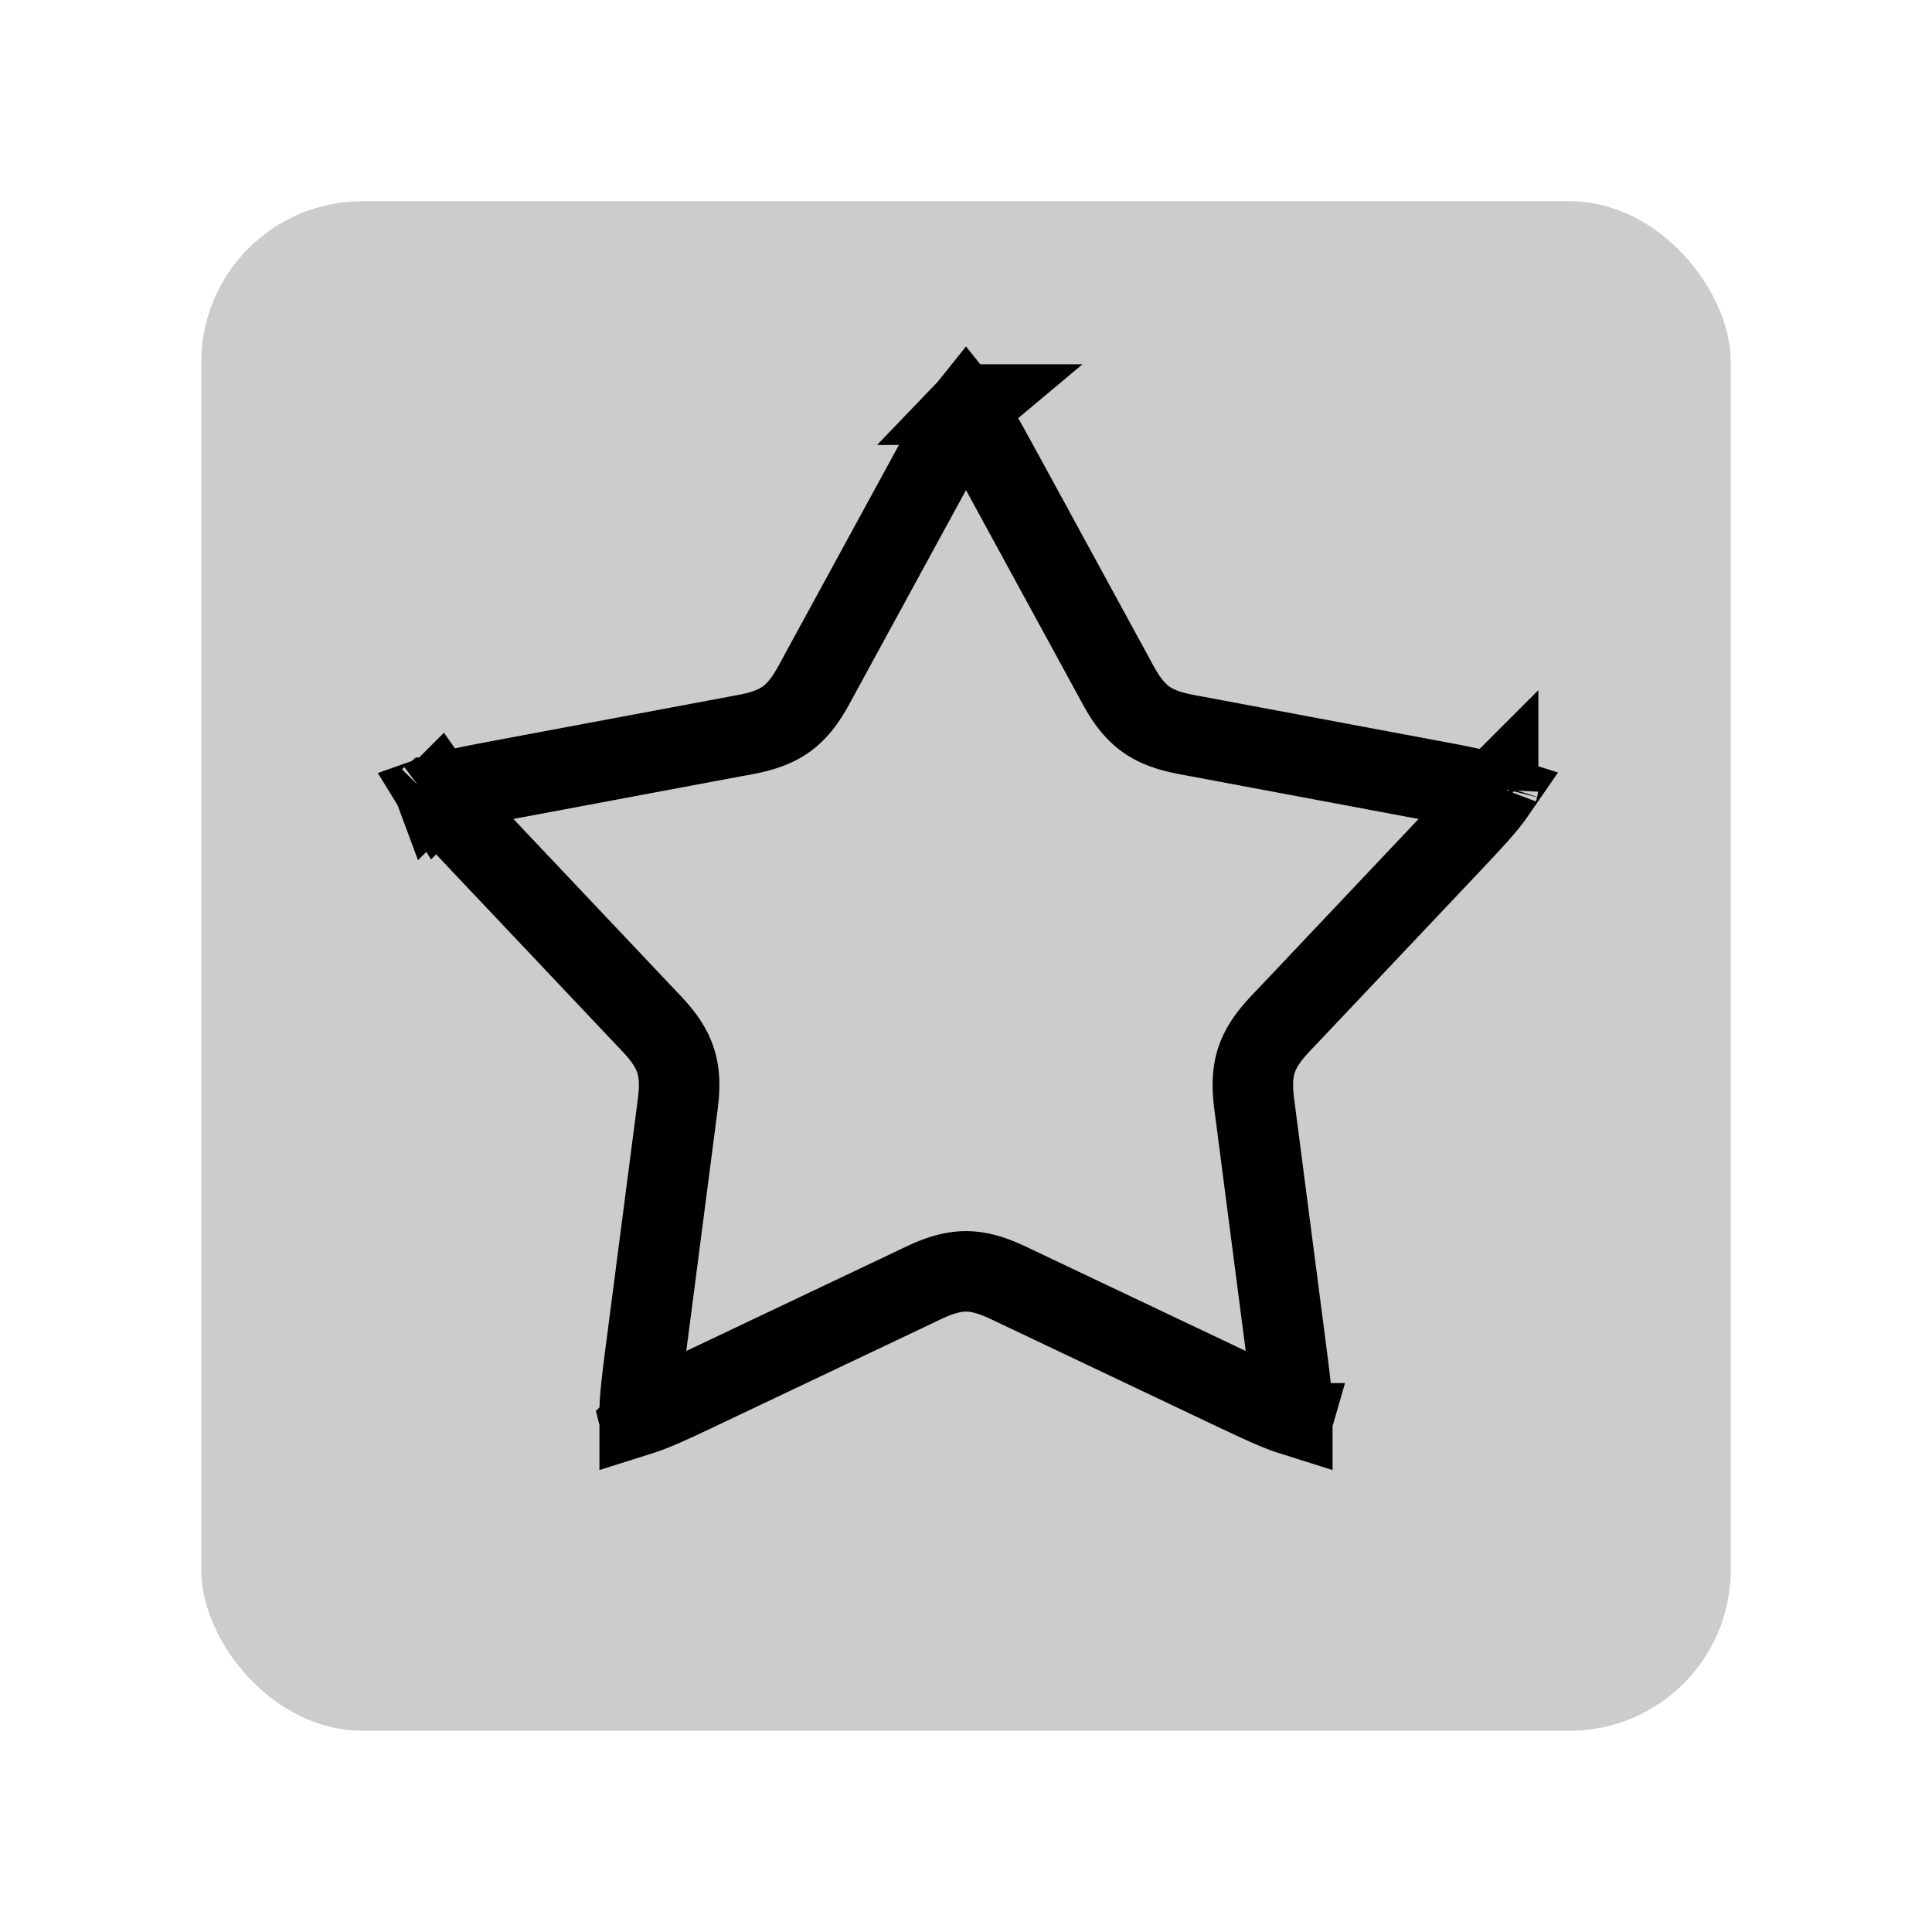 <svg xmlns="http://www.w3.org/2000/svg" width="48" height="48" fill="none" viewBox="0 0 48 48">
  <rect width="38" height="38" x="5" y="5" fill="#000" opacity=".2" rx="4"/>
  <path stroke="#000" stroke-width="2" d="M24.878 11.698l2.774 5.087.046.085c.17.317.389.721.761.992.373.27.825.353 1.18.418l.095.017 5.694 1.067c.829.155 1.337.253 1.67.368l.019.006-.011.016c-.203.29-.556.667-1.135 1.28l-3.98 4.21-.067.07c-.249.26-.566.592-.708 1.03-.143.439-.082.894-.033 1.25l.012.097.746 5.745c.109.836.172 1.35.166 1.703v.019l-.019-.006c-.338-.103-.806-.322-1.568-.684l-5.233-2.484a12.27 12.27 0 01-.088-.042c-.324-.156-.738-.355-1.199-.355-.46 0-.875.199-1.2.355l-.087.042-5.233 2.484c-.762.362-1.23.581-1.568.684l-.019.006v-.02c-.006-.352.057-.866.166-1.702l.746-5.745.012-.096c.049-.357.11-.812-.033-1.25-.142-.439-.46-.77-.708-1.031l-.067-.07-3.98-4.21c-.579-.613-.932-.99-1.135-1.28a2.477 2.477 0 01-.01-.016l.017-.006c.334-.115.842-.213 1.67-.368l5.696-1.067a13.8 13.8 0 01.095-.017c.354-.065.806-.147 1.179-.418.372-.27.59-.675.761-.992l.046-.085 2.774-5.087c.404-.74.654-1.193.866-1.475l.012-.015.012.015c.212.282.462.735.866 1.475zm12.432 8.127a.04.04 0 01-.006-.005.027.027 0 01.006.005zm-.09-.263a.03.03 0 01.002-.008l-.002.008zm-5.136 15.806l.002-.007a.028.028 0 01-.002.008zm.222-.167h0zm-16.62 0h.008-.008zm.228.16a.033.033 0 01.002.008l-.002-.008zm-5.136-15.807l.002.008a.033.033 0 01-.002-.008zm-.082.266a.04.04 0 01-.006.005l.006-.005zm13.446-9.769l-.006.005a.033.033 0 01.006-.005zm-.278.005a.032.032 0 01-.006-.005l.006.005z"/>
</svg>

